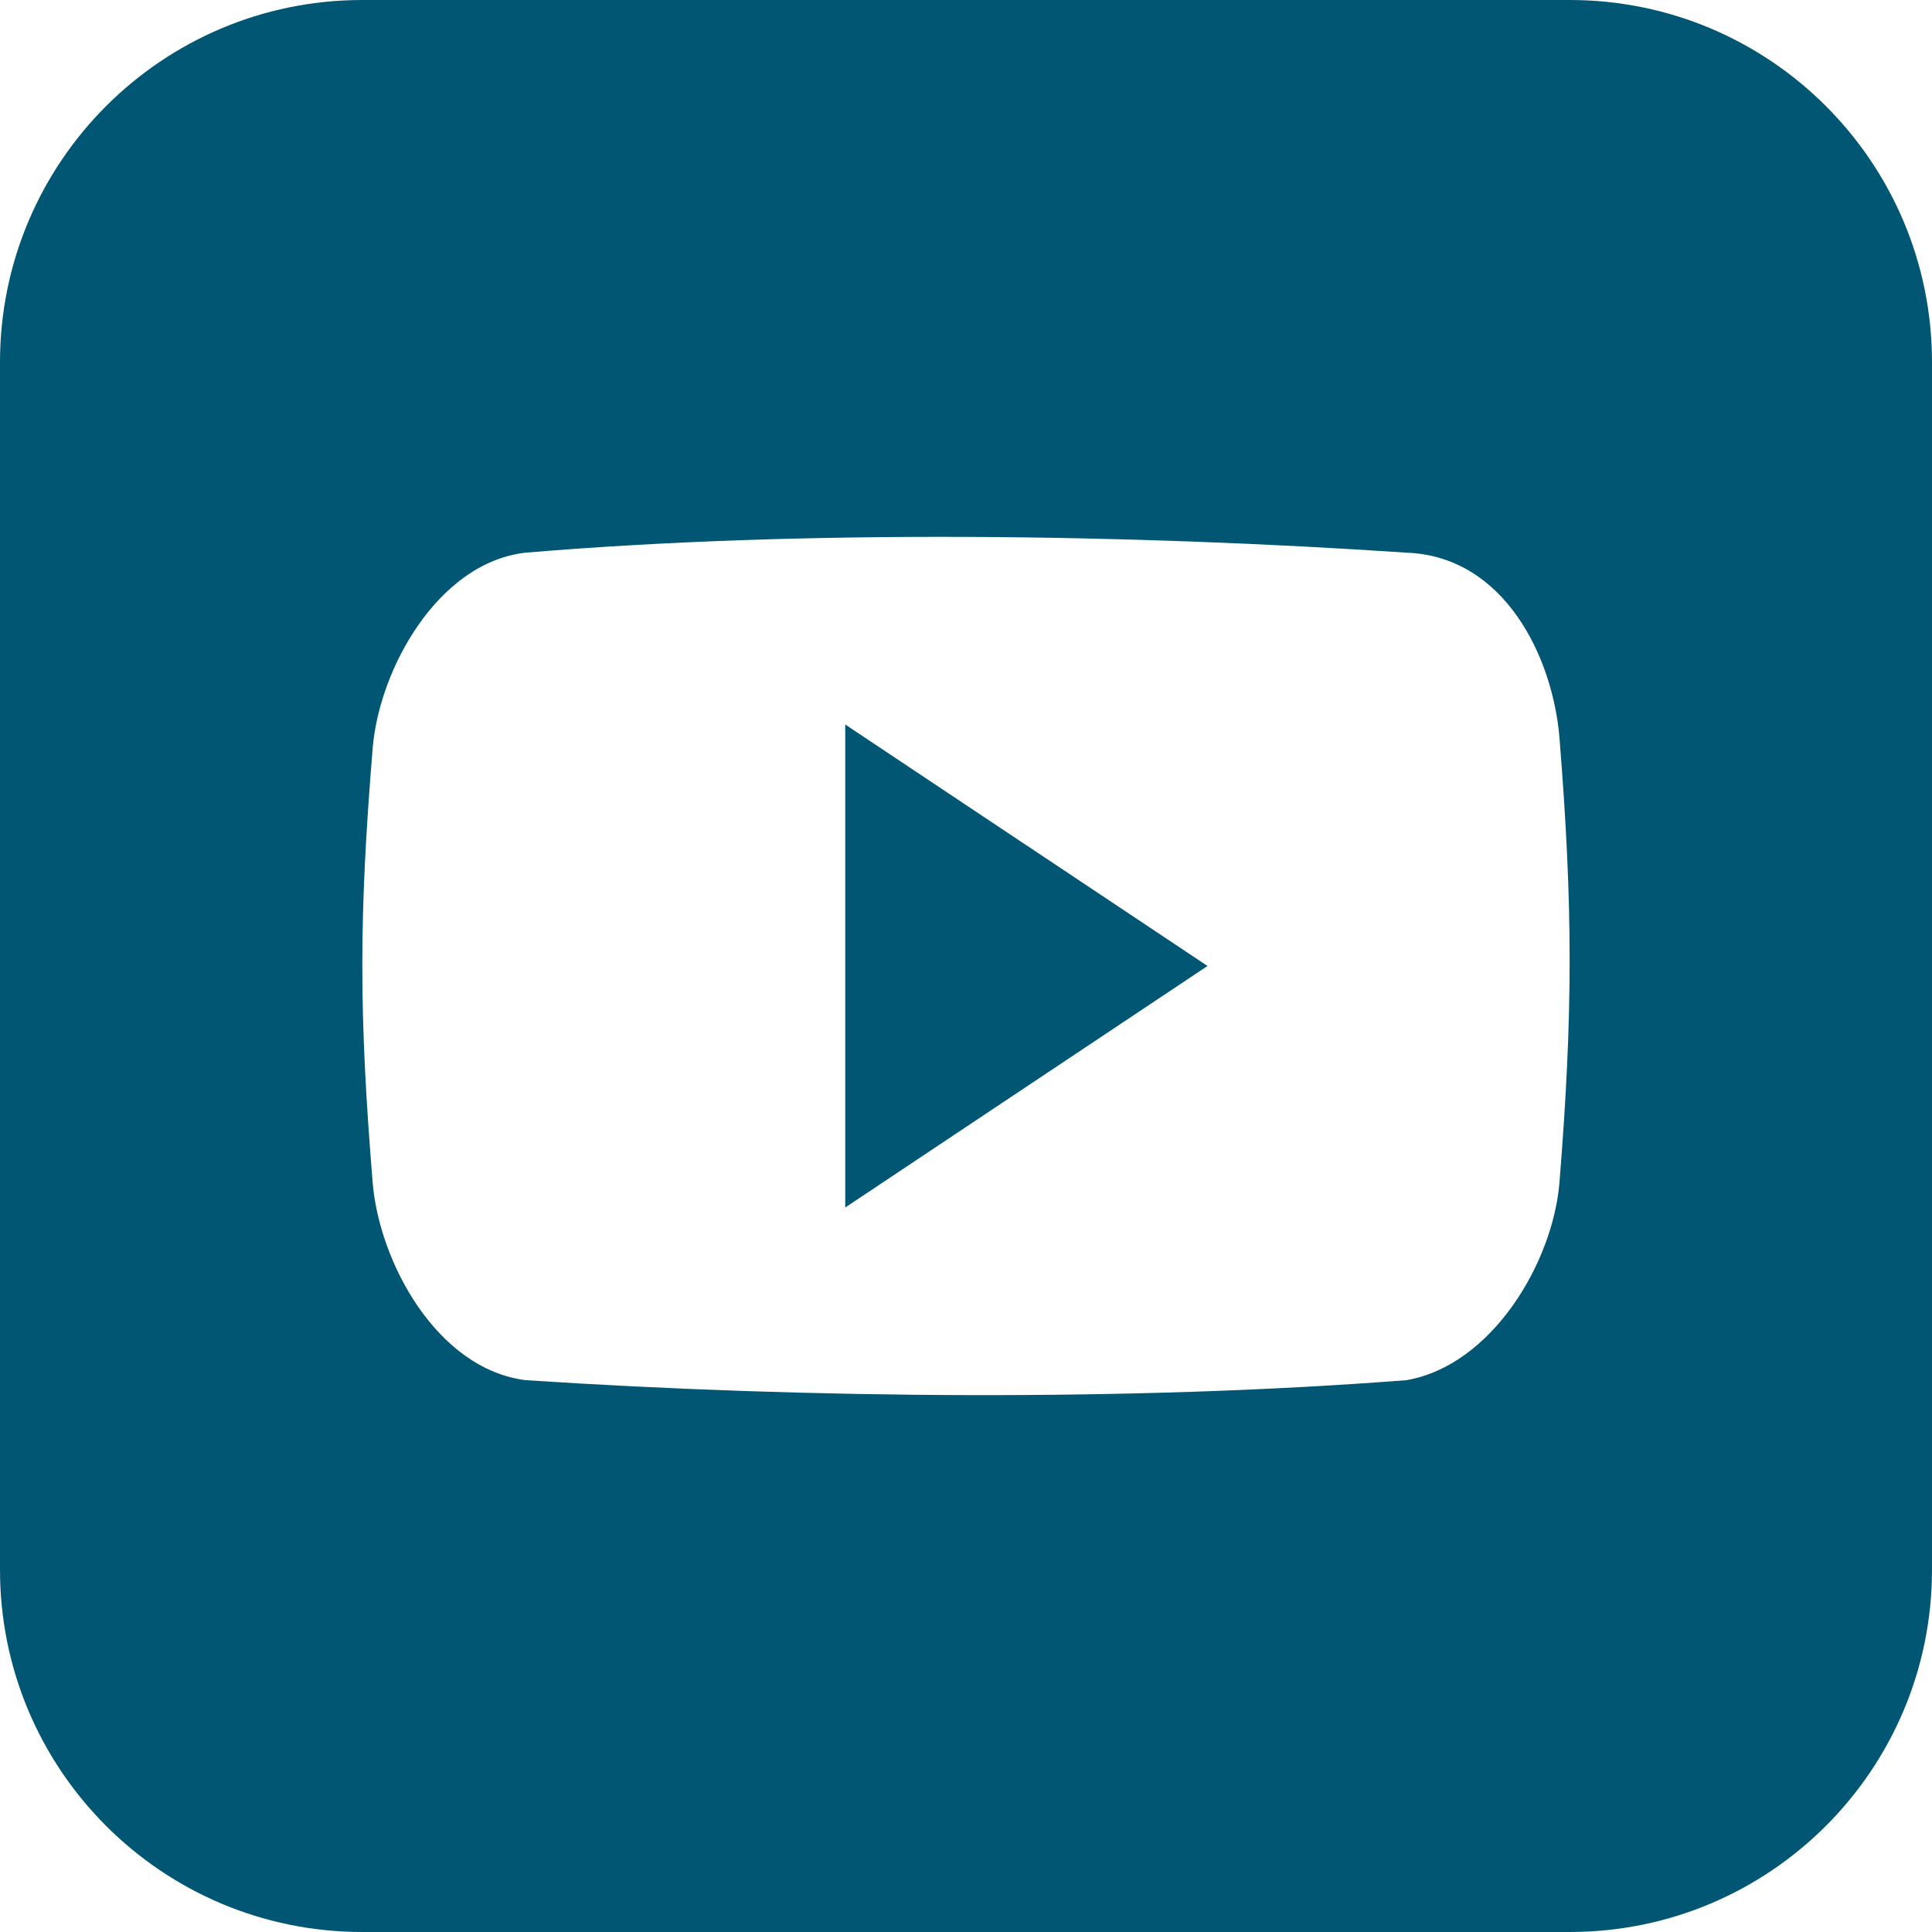 <?xml version="1.0" encoding="iso-8859-1"?>
<!-- Generator: Adobe Illustrator 19.0.0, SVG Export Plug-In . SVG Version: 6.00 Build 0)  -->
<svg xmlns="http://www.w3.org/2000/svg" xmlns:xlink="http://www.w3.org/1999/xlink" version="1.1" id="Capa_1" x="0px" y="0px" viewBox="0 0 508.52 508.52" style="enable-background:new 0 0 508.52 508.52;" xml:space="preserve" width="512px" height="512px">
<g>
	<g>
		<g>
			<g>
				<path d="M413.172,0H95.347C42.684,0,0,42.684,0,95.347v317.825c0,52.664,42.684,95.347,95.347,95.347      h317.825c52.664,0,95.347-42.684,95.347-95.347V95.347C508.52,42.684,465.836,0,413.172,0z M410.471,311.182      c-1.716,21.167-17.798,48.182-40.268,52.091c-71.987,5.594-157.292,4.895-231.853,0c-23.265-2.924-38.552-30.956-40.268-52.091      c-3.623-44.432-3.623-69.731,0-114.163c1.716-21.135,17.385-49.009,40.268-51.551c73.704-6.198,159.485-4.863,231.853,0      c25.871,0.953,38.552,27.619,40.268,48.786C414.03,238.686,414.03,266.75,410.471,311.182z" fill="#015673"/>
				<polygon points="222.477,317.825 317.825,254.26 222.477,190.695     " fill="#015673"/>
			</g>
		</g>
	</g>
</g>
<g>
</g>
<g>
</g>
<g>
</g>
<g>
</g>
<g>
</g>
<g>
</g>
<g>
</g>
<g>
</g>
<g>
</g>
<g>
</g>
<g>
</g>
<g>
</g>
<g>
</g>
<g>
</g>
<g>
</g>
</svg>
